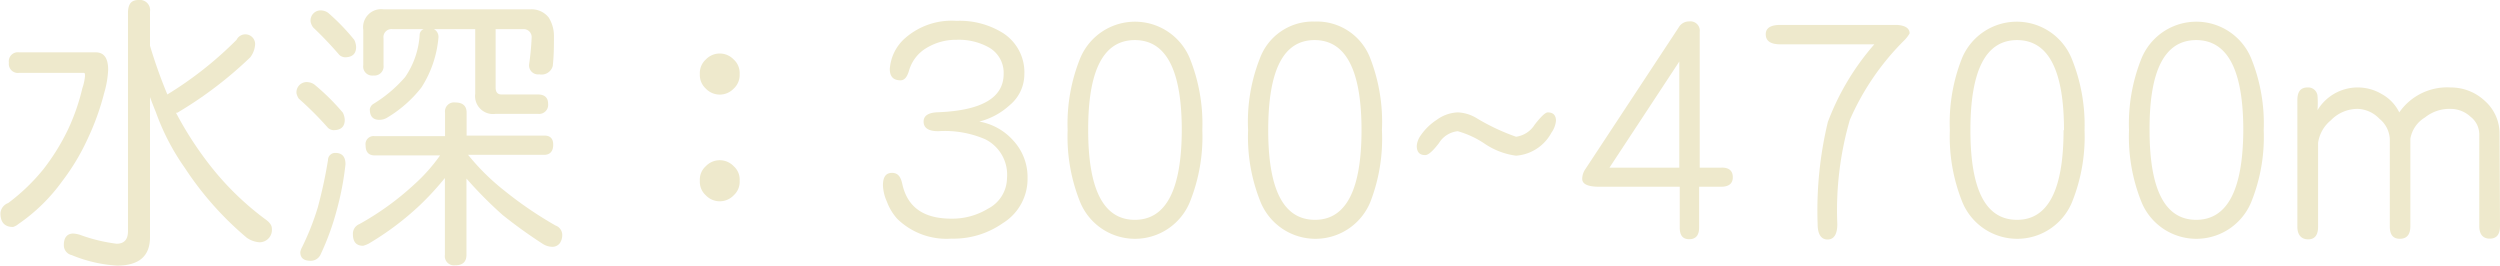 <svg xmlns="http://www.w3.org/2000/svg" viewBox="0 0 171.5 18.22"><defs><style>.cls-1{fill:#eee9cc;}</style></defs><title>detail_01</title><g id="圖層_2" data-name="圖層 2"><g id="detail_01"><path class="cls-1" d="M1.31,3.59H6.56c.58,0,.86.4.86,1.2a6.7,6.7,0,0,1-.27,1.58A17.47,17.47,0,0,1,6,9.55a15.08,15.08,0,0,1-1.74,2.89,12.2,12.2,0,0,1-3,2.93,1,1,0,0,1-.37.2c-.57,0-.86-.32-.86-.94a.8.8,0,0,1,.53-.7A13.42,13.42,0,0,0,3,11.58a14.93,14.93,0,0,0,1.7-2.77,14.37,14.37,0,0,0,.95-2.76,3.49,3.49,0,0,0,.18-.82c0-.15,0-.23-.08-.23H1.31a.62.62,0,0,1-.7-.7A.62.62,0,0,1,1.31,3.59ZM9.51,0a.7.7,0,0,1,.78.8V3.14a34.21,34.21,0,0,0,1.19,3.34,25.21,25.21,0,0,0,4.75-3.75.67.67,0,0,1,1.27.34,1.64,1.64,0,0,1-.33.86,27.22,27.22,0,0,1-5,3.8.16.16,0,0,1-.1,0,24,24,0,0,0,2.31,3.58,19.69,19.69,0,0,0,3.82,3.73c.3.21.45.42.45.64a.85.85,0,0,1-.86.94,1.73,1.73,0,0,1-.86-.31,22,22,0,0,1-4.25-4.79,15.92,15.92,0,0,1-2-3.86c-.14-.33-.27-.68-.39-1v9.61c0,1.3-.75,1.95-2.26,1.95a9.62,9.62,0,0,1-3.11-.72.69.69,0,0,1-.54-.7c0-.5.22-.76.62-.78a1.9,1.9,0,0,1,.49.09A11.29,11.29,0,0,0,8,16.72c.52,0,.78-.29.78-.86V.8C8.81.27,9,0,9.51,0Z"/><path class="cls-1" d="M21.15,5.64a.84.84,0,0,1,.49.22,15.08,15.08,0,0,1,1.88,1.87,1.23,1.23,0,0,1,.13.49c0,.47-.26.71-.78.71a.63.63,0,0,1-.37-.16,22.89,22.89,0,0,0-2-2,1,1,0,0,1-.16-.37A.7.7,0,0,1,21.15,5.64ZM23,10.49c.47,0,.7.26.7.78a19.87,19.87,0,0,1-.59,3.11A17.86,17.86,0,0,1,22,17.44a.74.74,0,0,1-.7.45c-.47,0-.7-.2-.7-.6A1.13,1.13,0,0,1,20.7,17a17.74,17.74,0,0,0,1.1-2.77,31.91,31.91,0,0,0,.7-3.24A.49.49,0,0,1,23,10.49ZM22.09.72a.81.81,0,0,1,.49.22A14.69,14.69,0,0,1,24.3,2.73a1.23,1.23,0,0,1,.13.49c0,.47-.26.71-.78.71a.65.65,0,0,1-.37-.16q-.86-1-1.8-1.89a1,1,0,0,1-.17-.38A.69.69,0,0,1,22.09.72ZM37.34,9.3c.41,0,.61.21.61.63s-.2.69-.61.69H32.11a15.46,15.46,0,0,0,2.48,2.45,26.42,26.42,0,0,0,3.52,2.4.69.69,0,0,1,.46.68,1,1,0,0,1-.15.51.63.63,0,0,1-.55.27,1.23,1.23,0,0,1-.62-.19,33.19,33.19,0,0,1-2.78-2A28.24,28.24,0,0,1,32,12.25v5.23q0,.72-.78.72a.63.63,0,0,1-.7-.72V12.21a19.33,19.33,0,0,1-1.7,1.85,19.71,19.71,0,0,1-3.54,2.66,1.89,1.89,0,0,1-.37.14c-.47,0-.7-.27-.7-.79a.71.71,0,0,1,.45-.7,19.4,19.4,0,0,0,3.75-2.71,11.9,11.9,0,0,0,1.78-2H25.7c-.41,0-.62-.23-.62-.69a.55.55,0,0,1,.62-.63h4.83V7.73a.62.62,0,0,1,.7-.7c.52,0,.78.24.78.7V9.3ZM26.31.64H36.39a1.5,1.5,0,0,1,1.25.56A2.38,2.38,0,0,1,38,2.52c0,.6,0,1.28-.08,2A.79.79,0,0,1,37,5.1a.62.62,0,0,1-.7-.71,17.68,17.68,0,0,0,.17-1.79A.55.55,0,0,0,35.86,2H34V6c0,.32.13.48.4.48h2.5c.46,0,.7.22.7.64a.62.62,0,0,1-.7.69H34a1.23,1.23,0,0,1-1.4-1.38V2H29.77a.6.6,0,0,1,.31.55A7.53,7.53,0,0,1,28.91,6a8.52,8.52,0,0,1-2.35,2.07,1,1,0,0,1-.54.15c-.43,0-.65-.24-.65-.72a.52.52,0,0,1,.24-.37,9.21,9.21,0,0,0,2.18-1.84,5.72,5.72,0,0,0,1-2.93A.43.43,0,0,1,29.06,2H26.93a.55.55,0,0,0-.62.63V4.47a.63.63,0,0,1-.7.71.62.62,0,0,1-.69-.71V2.05A1.24,1.24,0,0,1,26.31.64Z"/><path class="cls-1" d="M50.74,5.08a1.26,1.26,0,0,1-.41,1,1.32,1.32,0,0,1-1.91,0,1.26,1.26,0,0,1-.41-1,1.25,1.25,0,0,1,.41-1,1.32,1.32,0,0,1,1.91,0A1.25,1.25,0,0,1,50.74,5.08Zm0,7.32a1.25,1.25,0,0,1-.41,1,1.32,1.32,0,0,1-1.91,0,1.25,1.25,0,0,1-.41-1,1.23,1.23,0,0,1,.41-1,1.32,1.32,0,0,1,1.91,0A1.23,1.23,0,0,1,50.74,12.4Z"/><path class="cls-1" d="M70.49,12.23a3.56,3.56,0,0,1-1.7,3.08,5.87,5.87,0,0,1-3.52,1.06A4.83,4.83,0,0,1,61.54,15a3.71,3.71,0,0,1-.7-1.17,3,3,0,0,1-.27-1.11c0-.58.2-.86.62-.86s.61.27.72.82C62.28,14.25,63.4,15,65.27,15a4.71,4.71,0,0,0,2.5-.68,2.39,2.39,0,0,0,1.31-2.09,2.72,2.72,0,0,0-1.5-2.68A7,7,0,0,0,64.36,9q-1,0-1-.66c0-.4.32-.62,1-.64q4.48-.18,4.49-2.62a2,2,0,0,0-1-1.82,4.24,4.24,0,0,0-2.24-.53,3.88,3.88,0,0,0-2,.53,2.66,2.66,0,0,0-1.25,1.58c-.13.45-.32.67-.58.67-.5,0-.74-.26-.74-.78A3.1,3.1,0,0,1,62.11,2.6a4.84,4.84,0,0,1,3.5-1.17,5.62,5.62,0,0,1,3.2.84,3.2,3.2,0,0,1,1.46,2.85,2.75,2.75,0,0,1-1,2.09,4.85,4.85,0,0,1-2.09,1.13,4.05,4.05,0,0,1,2.32,1.29A3.69,3.69,0,0,1,70.49,12.23Z"/><path class="cls-1" d="M82.48,8.93a12,12,0,0,1-.86,4.94,4.07,4.07,0,0,1-7.52,0,12,12,0,0,1-.86-4.94A12,12,0,0,1,74.1,4a4.07,4.07,0,0,1,7.52,0A12.06,12.06,0,0,1,82.48,8.93Zm-1.41,0q0-6.18-3.22-6.18t-3.2,6.18q0,6.15,3.2,6.15T81.07,8.93Z"/><path class="cls-1" d="M94.8,8.93A12,12,0,0,1,94,13.87a4.07,4.07,0,0,1-7.52,0,11.87,11.87,0,0,1-.86-4.94A11.82,11.82,0,0,1,86.43,4a3.87,3.87,0,0,1,3.75-2.52A3.91,3.91,0,0,1,94,4,12.07,12.07,0,0,1,94.8,8.93Zm-1.4,0c0-4.12-1.08-6.18-3.22-6.18S87,4.81,87,8.93s1.07,6.15,3.21,6.15S93.4,13,93.4,8.93Z"/><path class="cls-1" d="M106.74,8.28a1.68,1.68,0,0,1-.31.82A3,3,0,0,1,104,10.68a5,5,0,0,1-2.15-.82A6.42,6.42,0,0,0,100,9a1.73,1.73,0,0,0-1.29.82c-.42.55-.73.82-.94.82-.39,0-.58-.21-.58-.64a1.42,1.42,0,0,1,.25-.68,3.92,3.92,0,0,1,1.12-1.1A2.61,2.61,0,0,1,100,7.71a2.69,2.69,0,0,1,1.27.38A14.6,14.6,0,0,0,104,9.38a1.79,1.79,0,0,0,1.28-.83c.43-.55.73-.84.9-.84C106.54,7.71,106.74,7.9,106.74,8.28Z"/><path class="cls-1" d="M118.87,12.16c0,.43-.27.65-.8.65l-1.51,0v2.8c0,.53-.23.8-.68.8s-.65-.27-.65-.8v-2.8h-5.52q-1.17,0-1.17-.54a1.21,1.21,0,0,1,.23-.69l6.39-9.7a.81.81,0,0,1,.72-.41.64.64,0,0,1,.72.72v9.31h1.47C118.6,11.48,118.87,11.71,118.87,12.16Zm-3.67-.66V4.22l-4.79,7.28Z"/><path class="cls-1" d="M131,2.29a2.33,2.33,0,0,1-.43.54,17.6,17.6,0,0,0-3.67,5.39,22.29,22.29,0,0,0-.86,7.15c0,.7-.23,1.06-.67,1.06s-.68-.36-.68-1.06a26,26,0,0,1,.7-7,17.36,17.36,0,0,1,3.19-5.33h-6.45q-1,0-1-.69c0-.43.34-.64,1-.64h8C130.66,1.74,131,1.92,131,2.29Z"/><path class="cls-1" d="M143,8.93a12,12,0,0,1-.86,4.94,4.07,4.07,0,0,1-7.52,0,12,12,0,0,1-.86-4.94A12,12,0,0,1,134.59,4a4.07,4.07,0,0,1,7.52,0A12.06,12.06,0,0,1,143,8.93Zm-1.41,0q0-6.18-3.22-6.18c-2.14,0-3.2,2.06-3.2,6.18s1.06,6.15,3.2,6.15S141.56,13,141.56,8.93Z"/><path class="cls-1" d="M155.29,8.93a11.87,11.87,0,0,1-.86,4.94,4.07,4.07,0,0,1-7.52,0,12,12,0,0,1-.86-4.94A12,12,0,0,1,146.91,4a4.07,4.07,0,0,1,7.52,0A11.89,11.89,0,0,1,155.29,8.93Zm-1.4,0q0-6.18-3.23-6.18t-3.2,6.18q0,6.15,3.2,6.15T153.89,8.93Z"/><path class="cls-1" d="M171.5,15.51c0,.57-.23.86-.7.86s-.72-.29-.72-.86V9.2A1.55,1.55,0,0,0,169.47,8a2,2,0,0,0-1.35-.53,2.68,2.68,0,0,0-1.77.59,2.12,2.12,0,0,0-1,1.46v6c0,.57-.24.86-.72.86s-.69-.29-.69-.86v-6a1.92,1.92,0,0,0-.72-1.38,2.15,2.15,0,0,0-1.46-.67,2.54,2.54,0,0,0-1.86.78,2.45,2.45,0,0,0-.88,1.55v5.76c0,.57-.23.86-.68.86s-.74-.29-.74-.86V6.86c0-.58.23-.86.7-.86a.64.64,0,0,1,.68.56,6.19,6.19,0,0,1,0,1,3.22,3.22,0,0,1,4.42-1.1,2.87,2.87,0,0,1,1.19,1.25A4,4,0,0,1,168.12,6a3.41,3.41,0,0,1,2.35.93,3,3,0,0,1,1,2.27Z"/></g></g></svg>